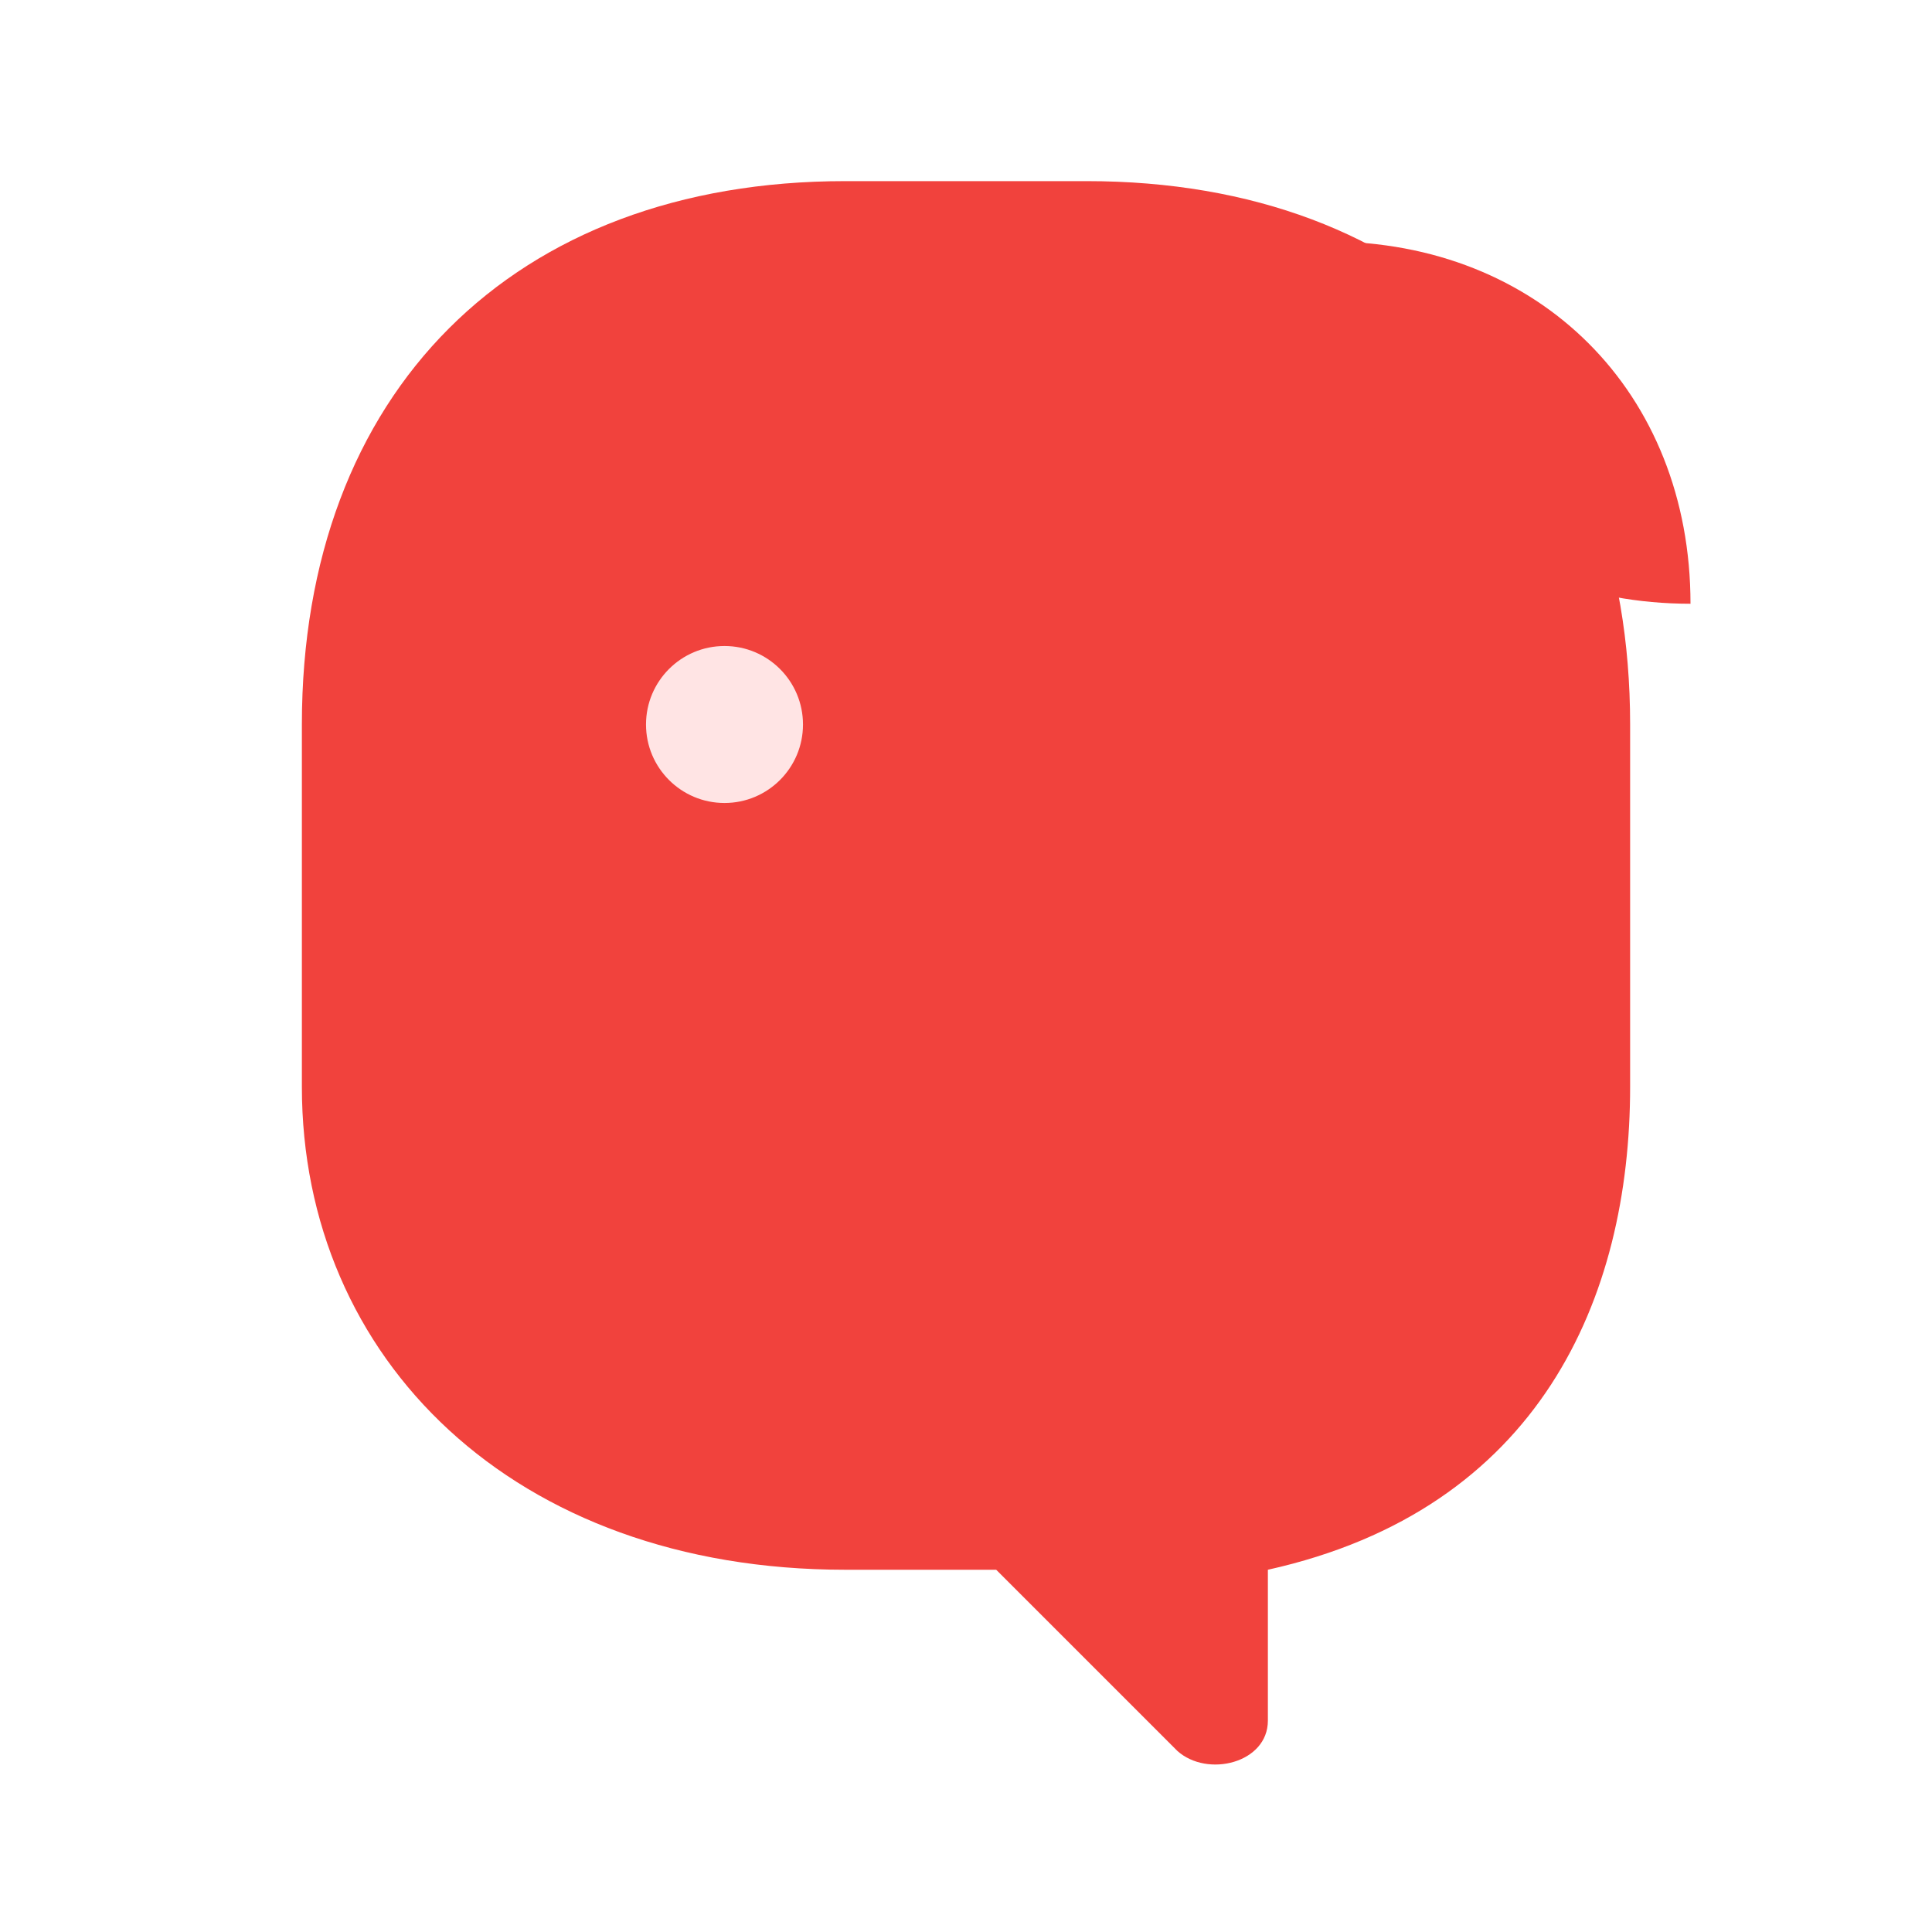 <!-- simple-http-response – 64x64 icon-only -->
<svg xmlns="http://www.w3.org/2000/svg" viewBox="0 0 64 64" width="64" height="64" role="img" aria-label="simple-http-response icon">
  <defs>
    <style>
      :root{ --brand:#F1423D; --brand-soft:#FFE4E4; }
    </style>
  </defs>

  <!-- Body: abstract reply/speech-bubble with pointed base -->
  <path d="M28 6
           C17 6 10 13 10 24
           v12c0 9 7 16 18 16
           h5l6 6c1 .9 3 .4 3-1v-5
           c9-2 12-9 12-16V24
           C54 13 47 6 36 6Z" fill="#F1423D"></path>

  <!-- Eye -->
  <circle cx="24" cy="24" r="2.6" fill="#FFE4E4"></circle>

  <!-- Leaf / uplift -->
  <path d="M44 8
           c7 0 12 5 12 12
           c-7 0 -12-5 -12-12Z" fill="#F1423D"></path>
</svg>
